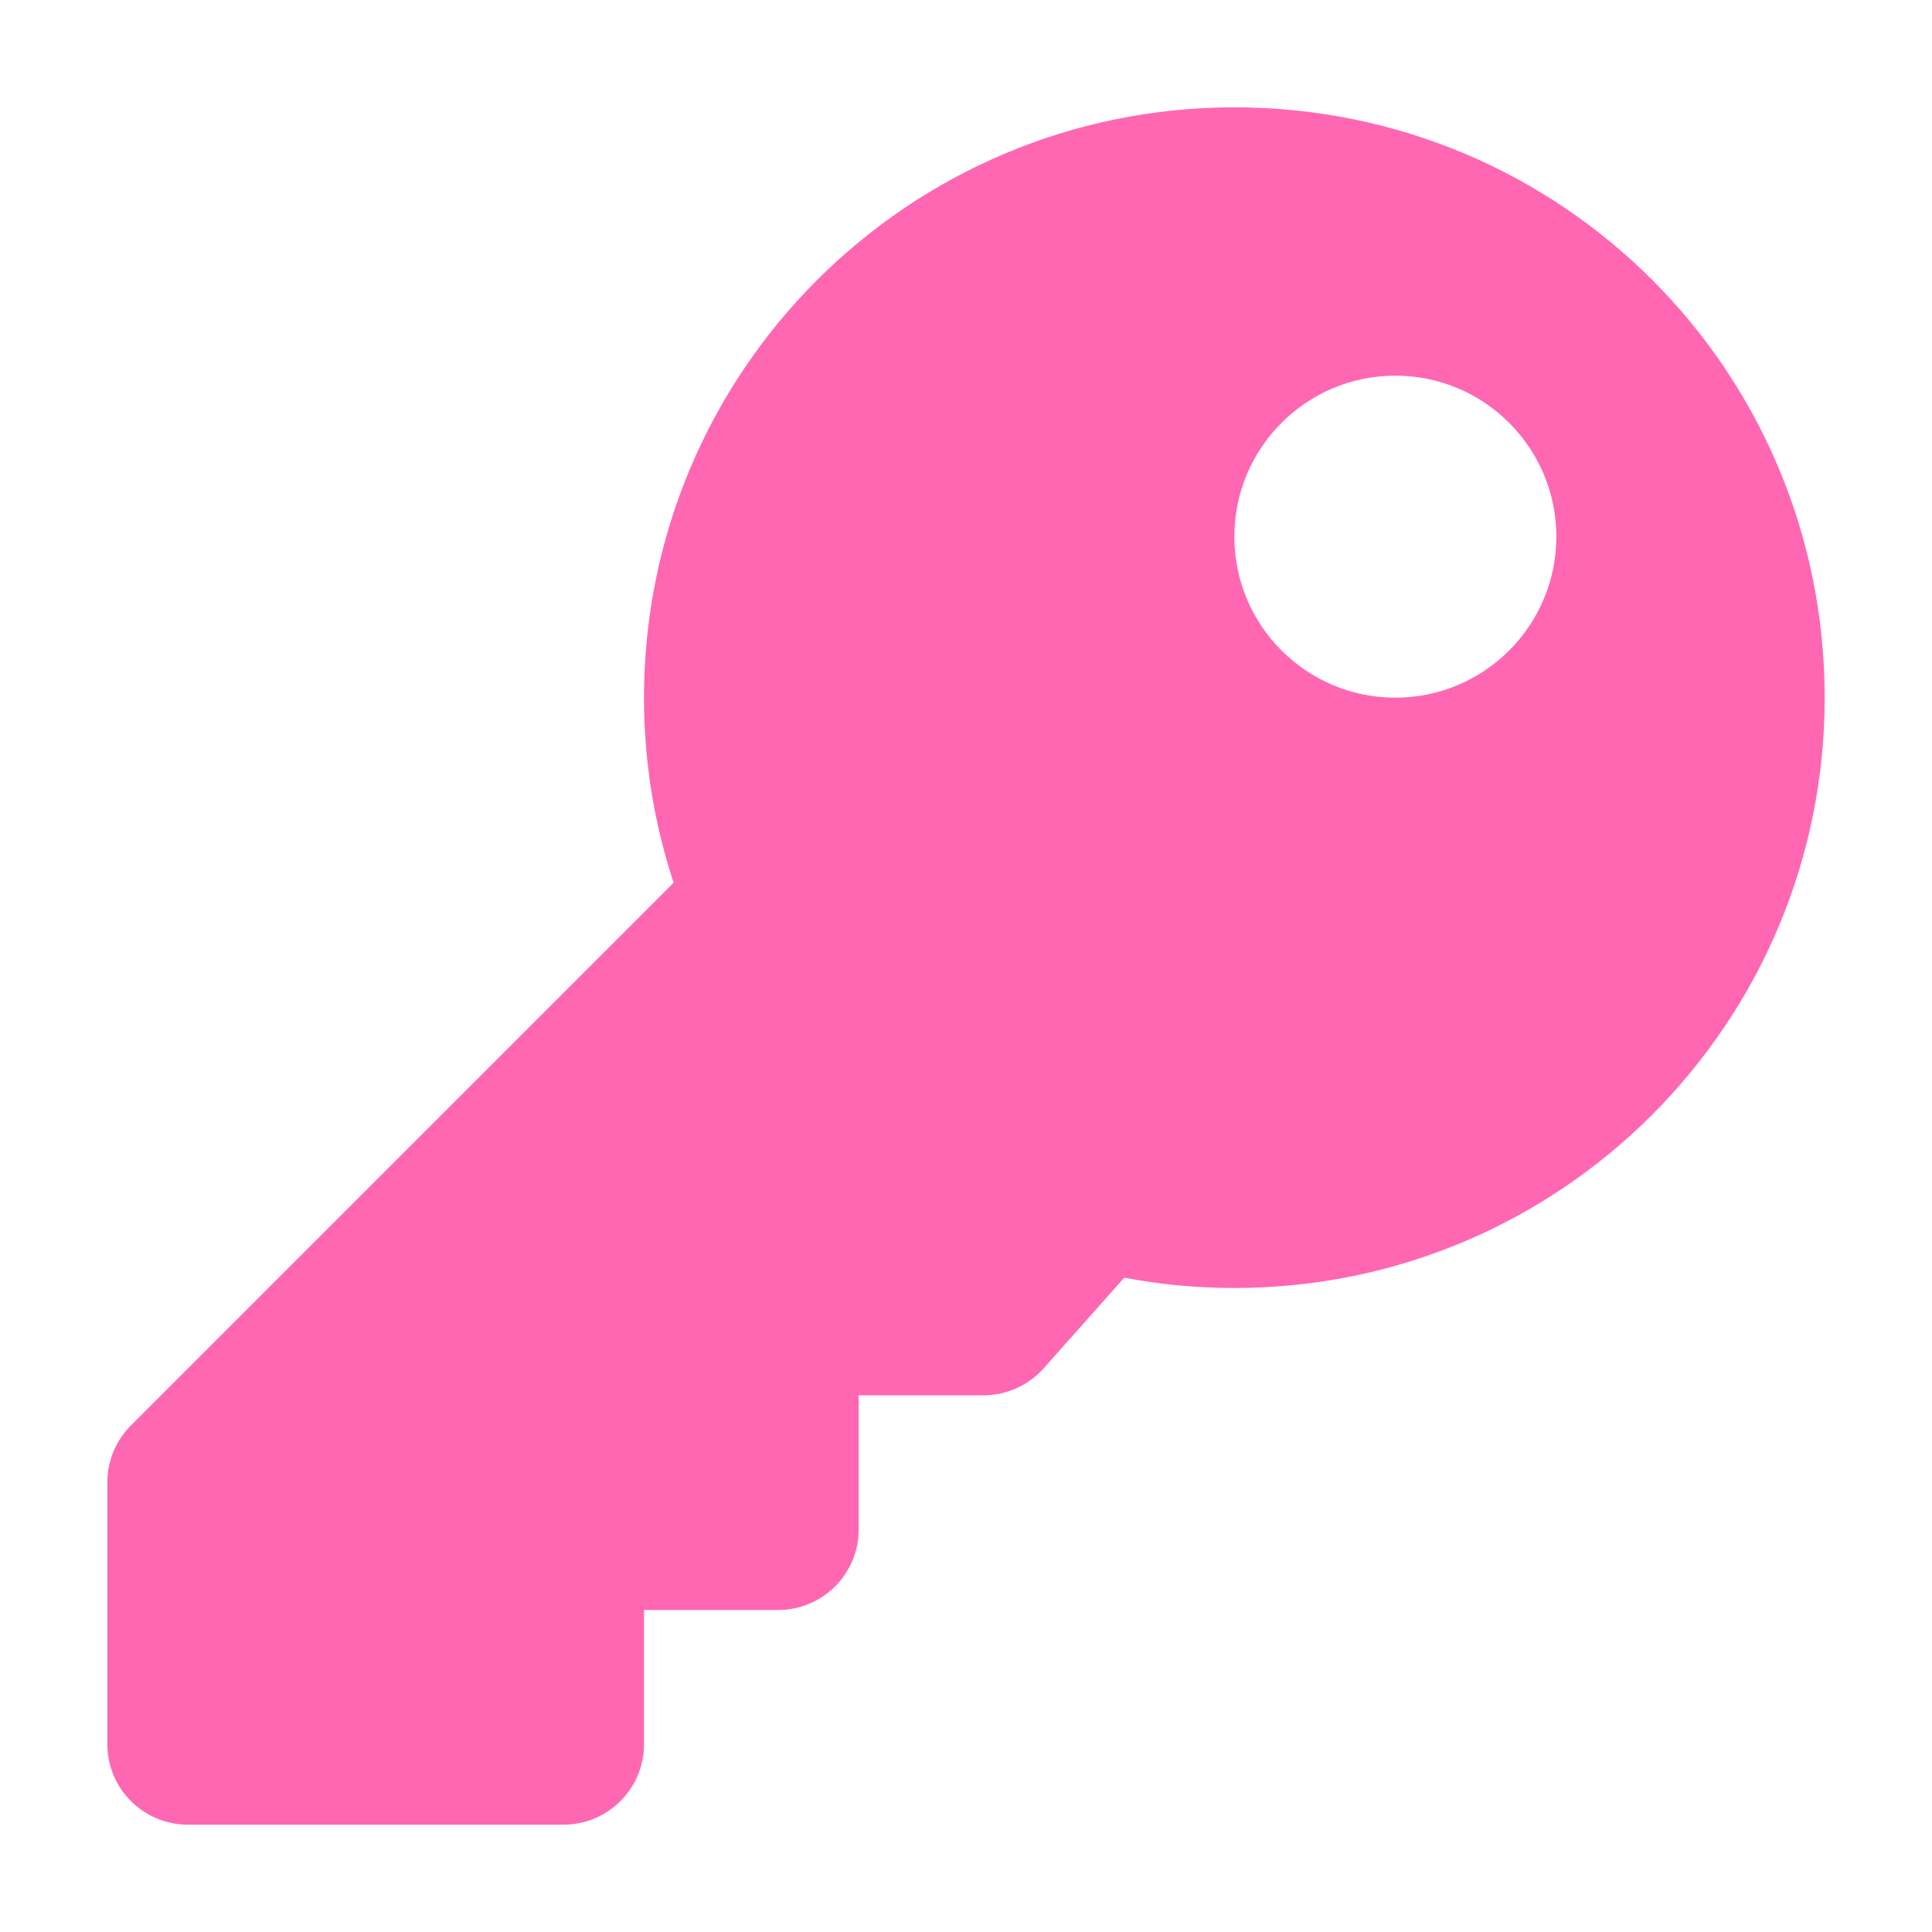 <?xml version="1.0" encoding="UTF-8" standalone="no"?><!-- Generator: Gravit.io --><svg xmlns="http://www.w3.org/2000/svg" xmlns:xlink="http://www.w3.org/1999/xlink" style="isolation:isolate" viewBox="0 0 18 18" width="18pt" height="18pt"><defs><clipPath id="_clipPath_4RED6GPZgNmU4PibAjZ8IN8RC323c1pi"><rect width="18" height="18"/></clipPath></defs><g clip-path="url(#_clipPath_4RED6GPZgNmU4PibAjZ8IN8RC323c1pi)"><rect width="18" height="18" style="fill:rgb(0,0,0)" fill-opacity="0"/><path d=" M 17 6.5 C 17 9.538 14.538 12 11.5 12 C 11.149 12 10.807 11.967 10.474 11.904 L 9.724 12.748 C 9.581 12.908 9.377 13 9.163 13 L 8 13 L 8 14.25 C 8 14.664 7.664 15 7.25 15 L 6 15 L 6 16.25 C 6 16.664 5.664 17 5.25 17 L 1.75 17 C 1.336 17 1 16.664 1 16.25 L 1 13.811 C 1 13.612 1.079 13.421 1.22 13.28 L 6.276 8.224 C 6.097 7.682 6 7.102 6 6.5 C 6 3.462 8.462 1 11.5 1 C 14.547 1 17 3.453 17 6.5 Z  M 11.5 5 C 11.5 5.828 12.172 6.5 13 6.5 C 13.828 6.5 14.5 5.828 14.5 5 C 14.5 4.172 13.828 3.5 13 3.5 C 12.172 3.5 11.5 4.172 11.5 5 Z " fill="rgb(255,103,179)"/></g></svg>